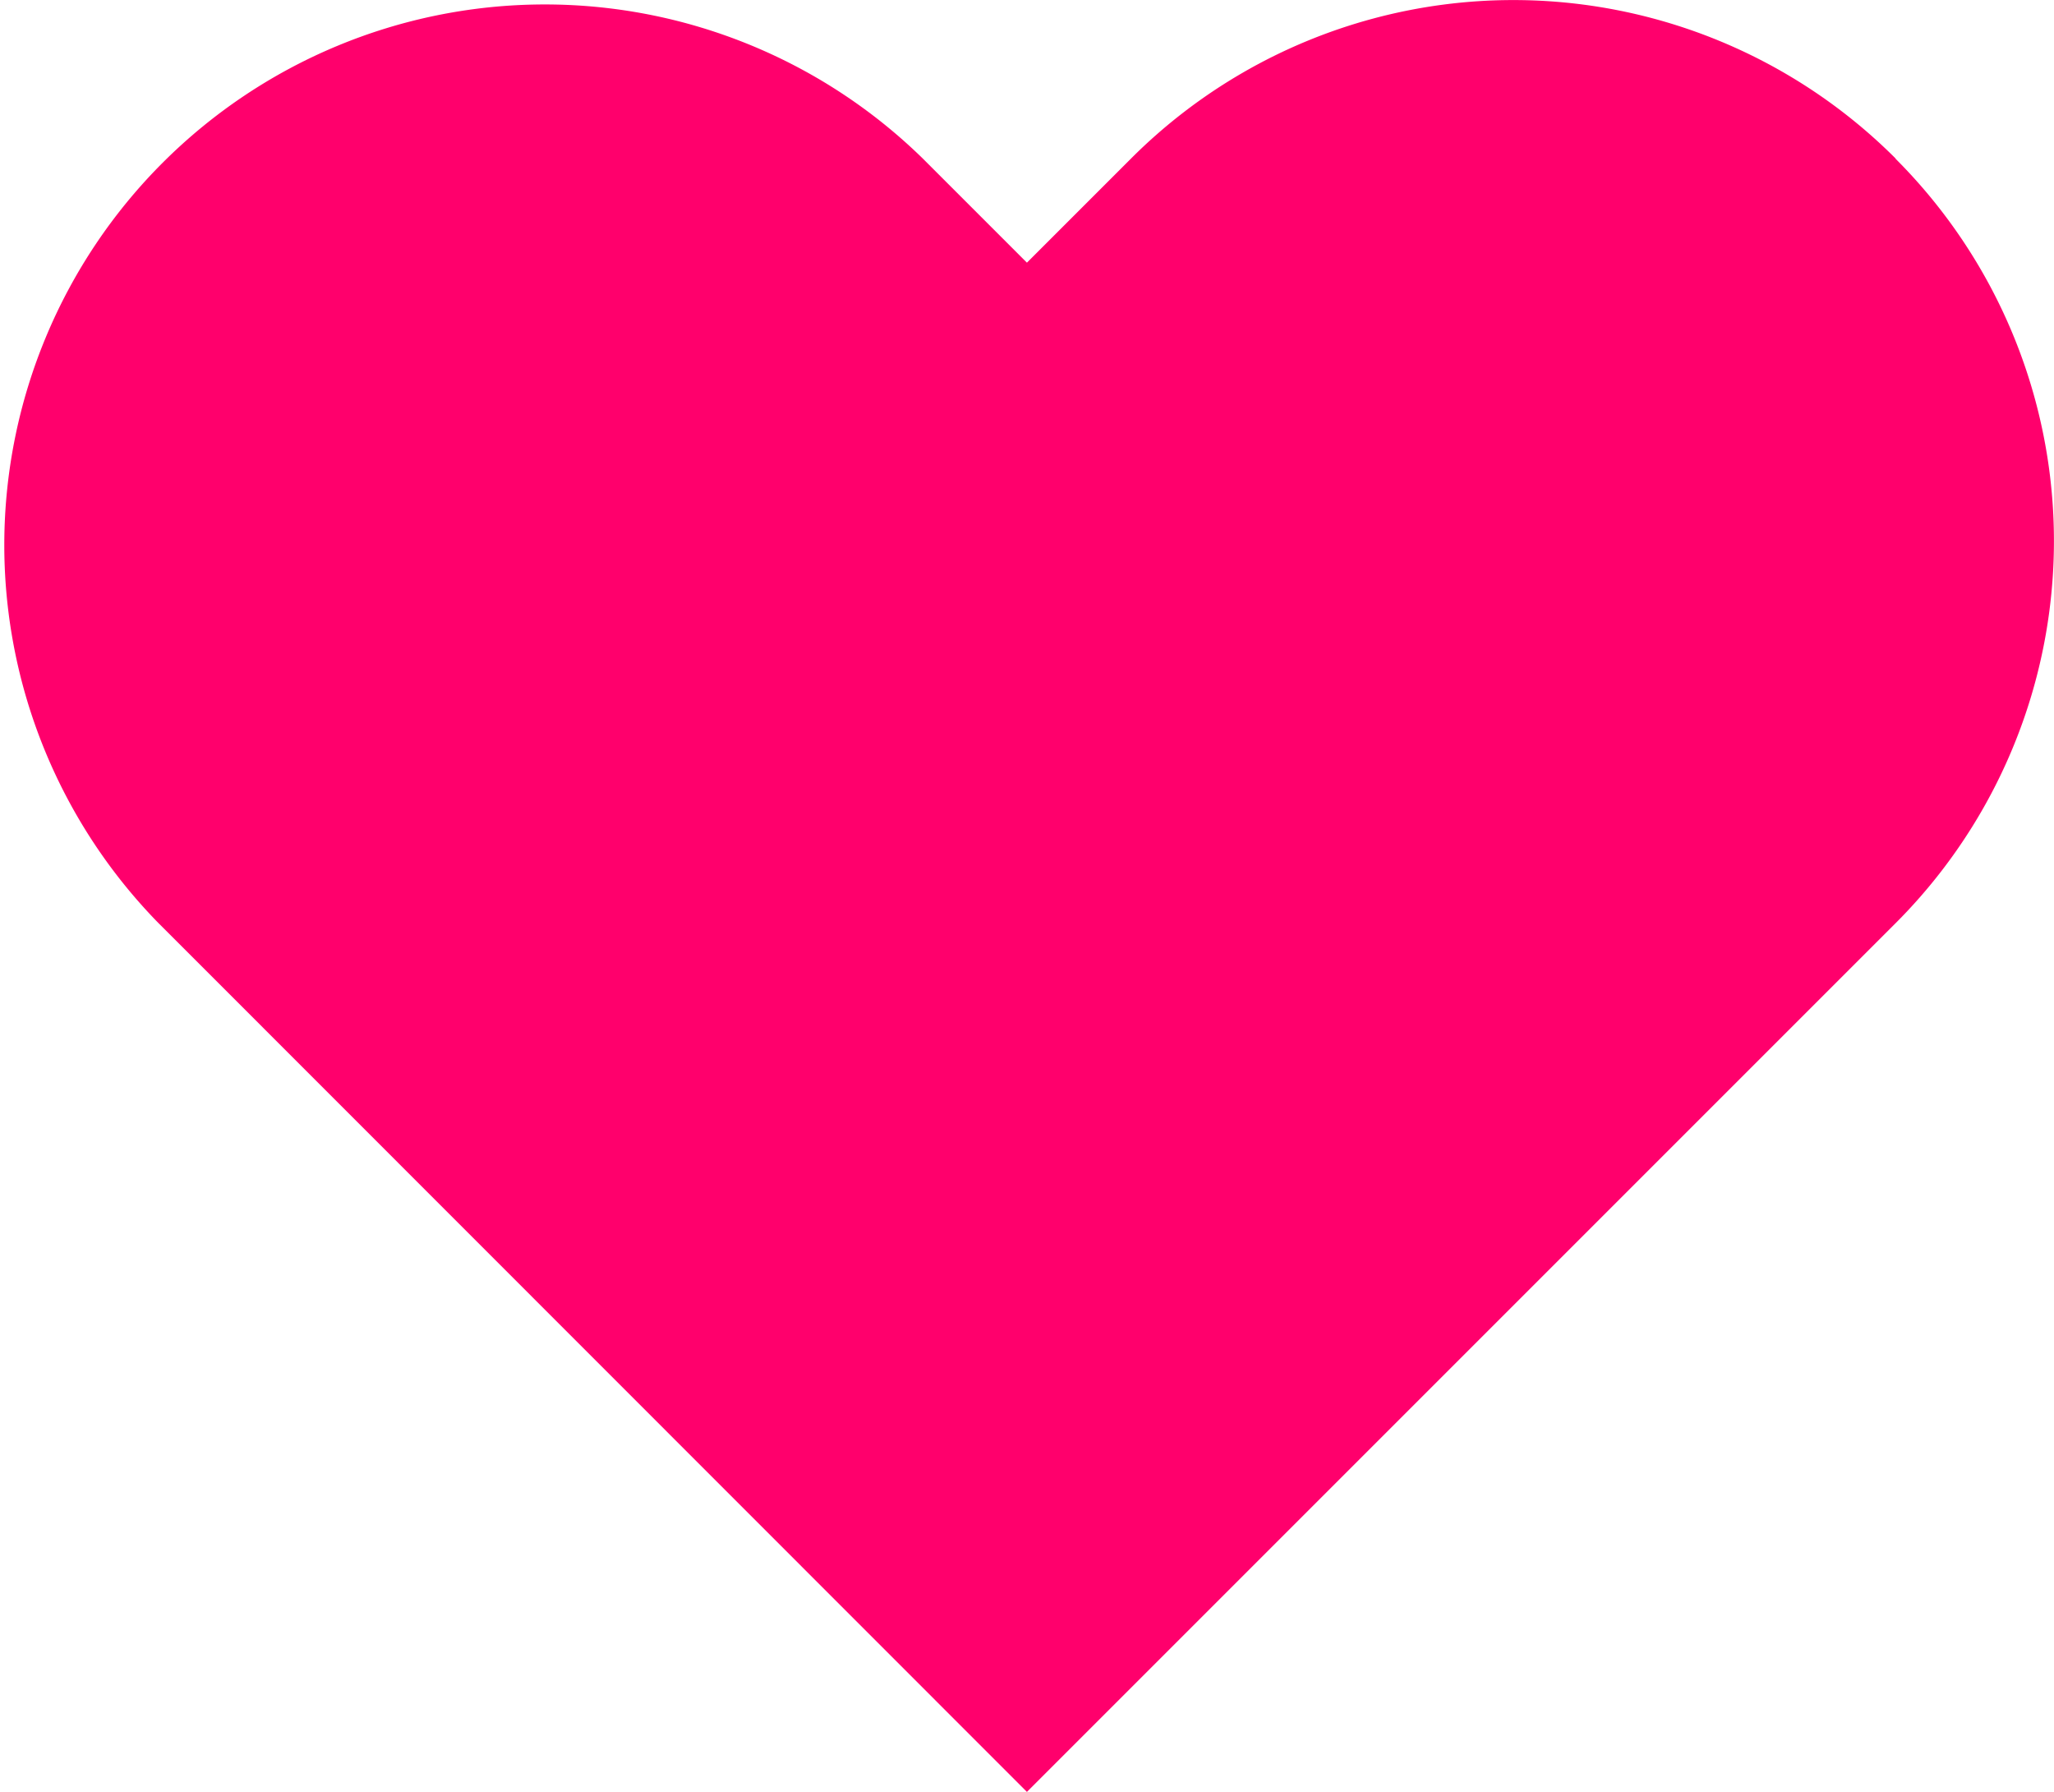 <svg xmlns="http://www.w3.org/2000/svg" width="13.185" height="11.5" viewBox="0 0 13.185 11.5">
  <path id="heart" d="M13.717,4.015a3.469,3.469,0,0,0-4.907,0l-.669.669-.669-.669A3.47,3.47,0,0,0,2.565,8.922l.669.669L8.141,14.5l4.907-4.907.669-.669a3.469,3.469,0,0,0,0-4.907Z" transform="translate(-1.549 -2.998)" fill="#ff006c"/>
</svg>

